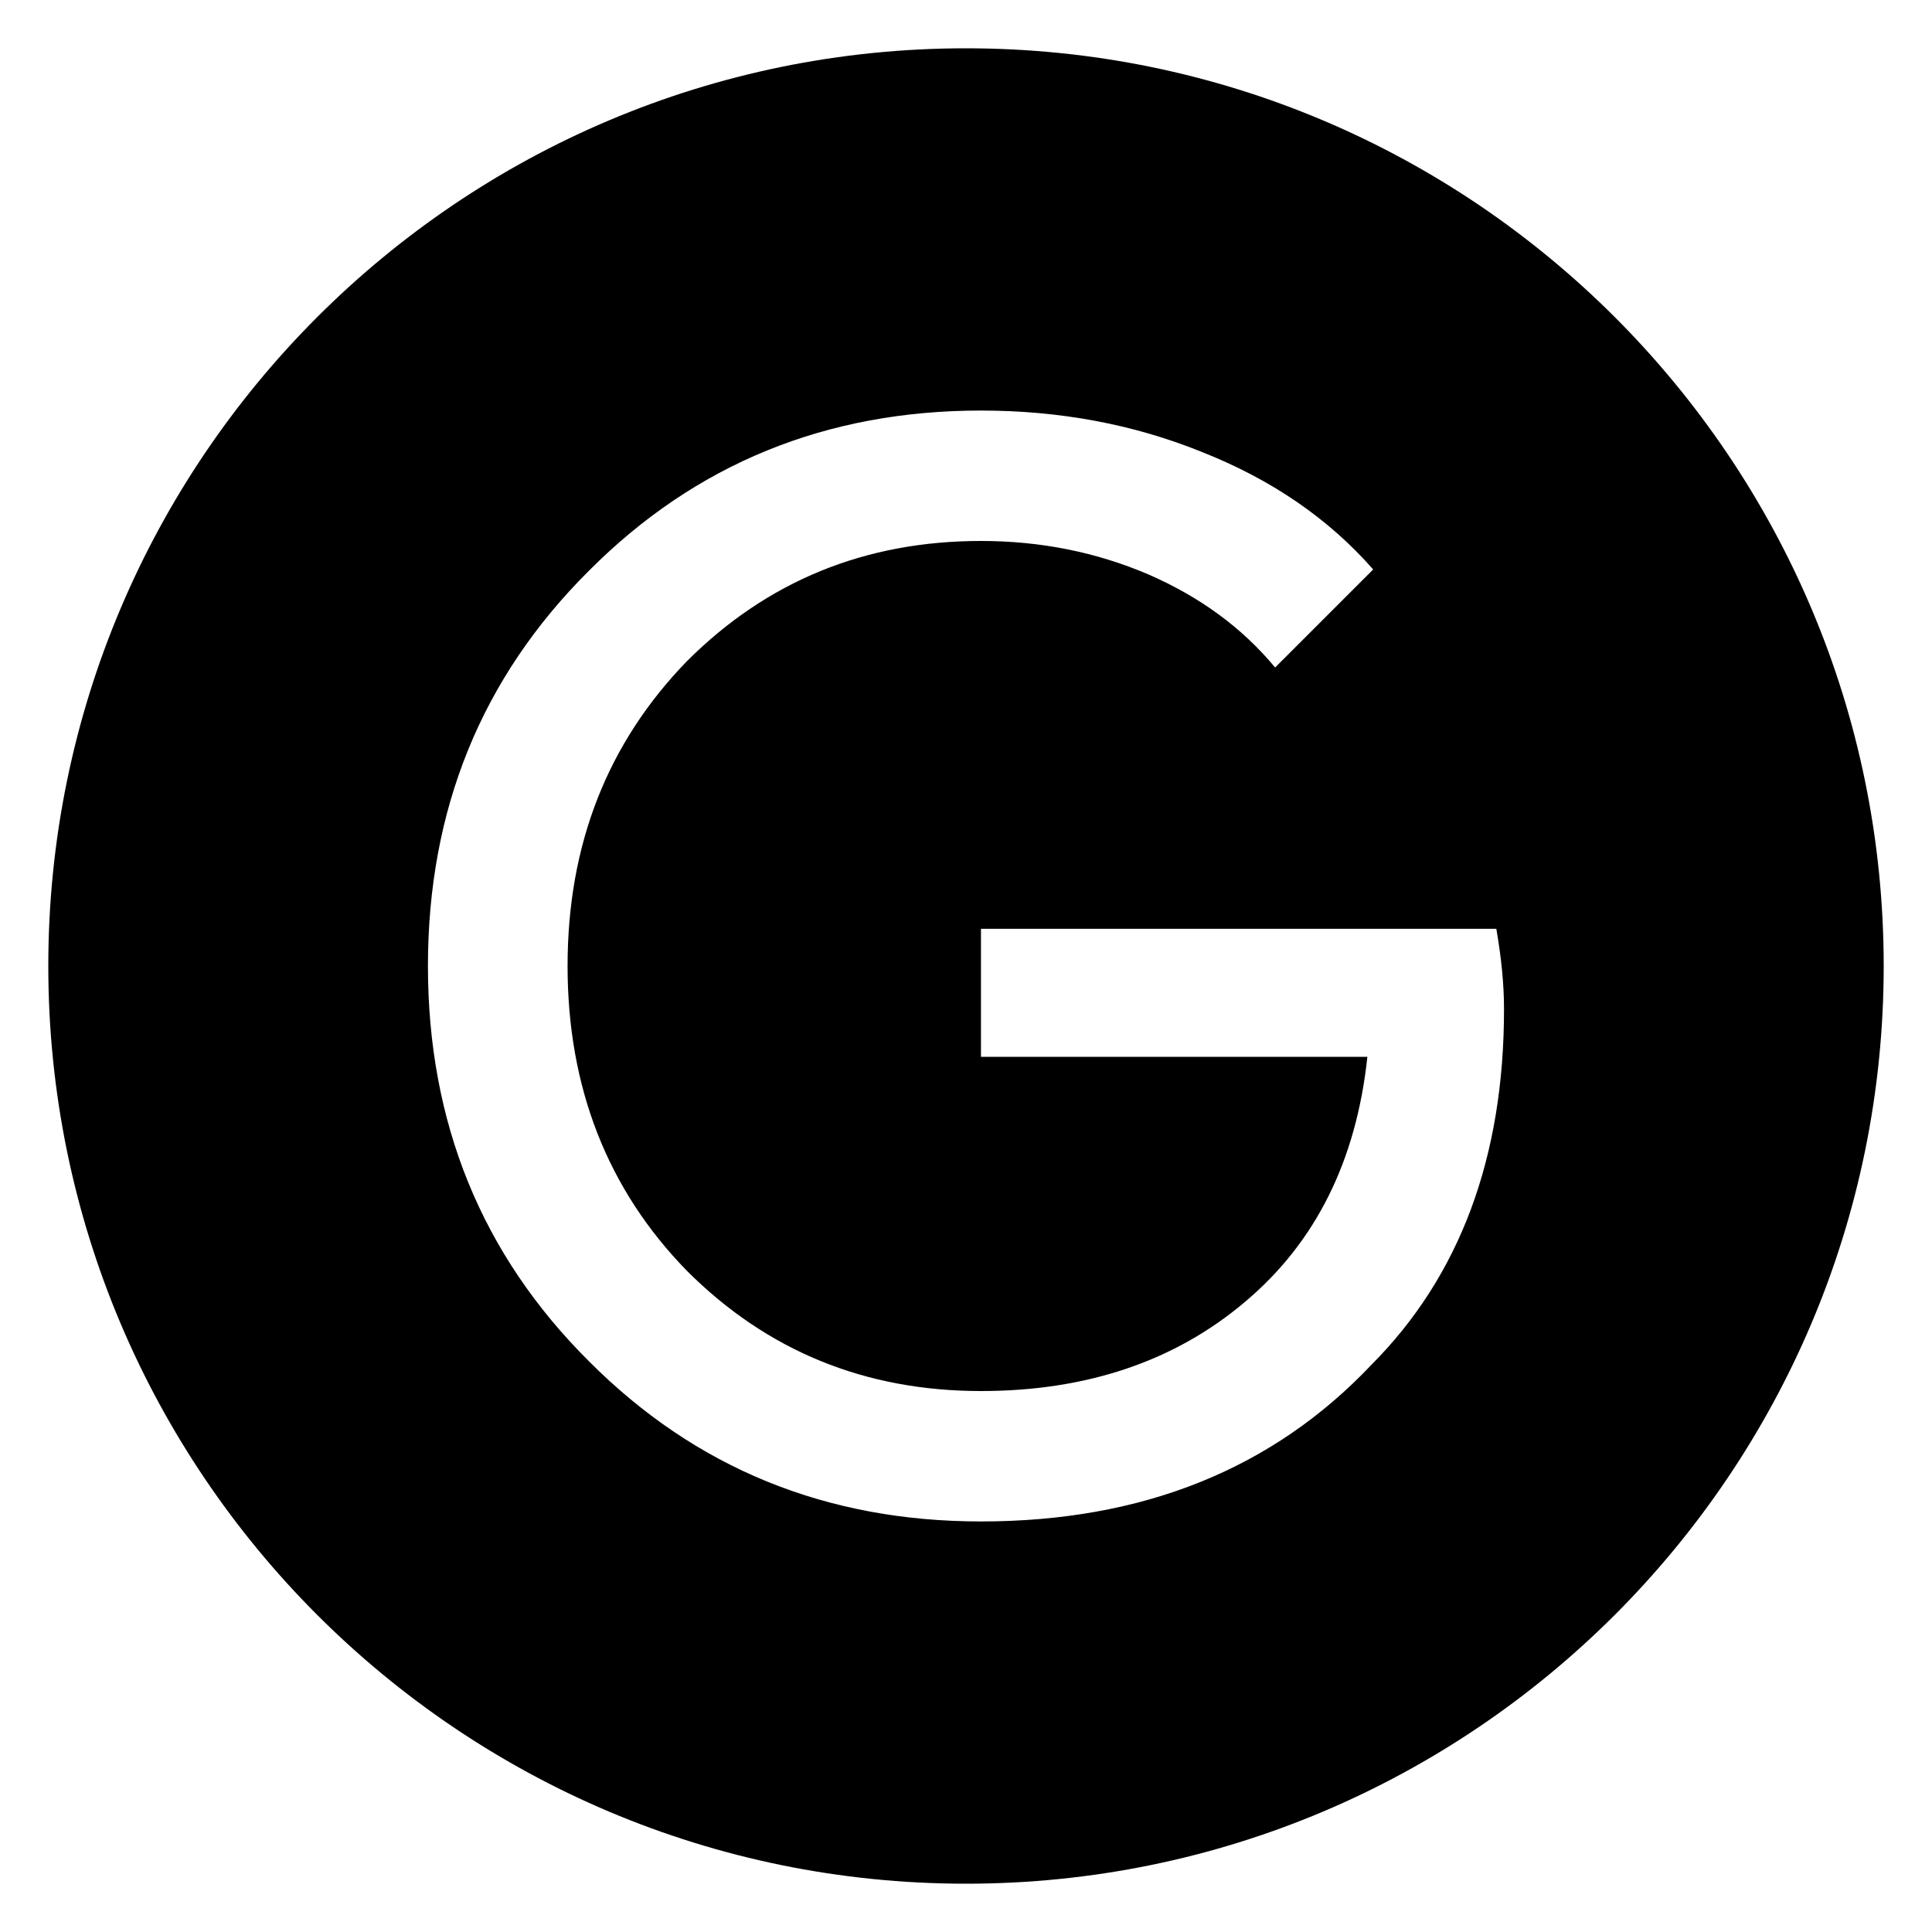 <?xml version="1.0" encoding="utf-8"?>
<!-- Generator: Adobe Illustrator 16.0.3, SVG Export Plug-In . SVG Version: 6.00 Build 0)  -->
<!DOCTYPE svg PUBLIC "-//W3C//DTD SVG 1.1//EN" "http://www.w3.org/Graphics/SVG/1.1/DTD/svg11.dtd">
<svg version="1.1" id="Capa_1" xmlns="http://www.w3.org/2000/svg" xmlns:xlink="http://www.w3.org/1999/xlink" x="0px" y="0px"
	 width="40px" height="40px" viewBox="0 0 40 40" enable-background="new 0 0 40 40" xml:space="preserve">
<path display="none" d="M20,1C9.51,1,1,9.51,1,20s8.51,19,19,19s19-8.51,19-19S30.49,1,20,1z M25.51,10.22
	c-0.92-0.18-2.14-0.32-2.89-0.32c-1.85,0-2.32,0.64-2.32,2.39v2.93h4.96l-0.25,2.5H20.3V32.6h-2.99V17.72h-3.07v-2.5h3.07v-3.21
	c0-3.07,1.71-4.61,4.92-4.61c1.14,0,2.359,0.15,3.529,0.5L25.51,10.22z"/>
<path d="M20,1C9.51,1,1,9.51,1,20s8.51,19,19,19s19-8.51,19-19S30.49,1,20,1z M28.4,28.25c-2.051,2.17-4.75,3.25-8.09,3.25
	c-3.2,0-5.91-1.1-8.12-3.32C9.97,25.97,8.86,23.24,8.86,20s1.11-5.97,3.33-8.18C14.4,9.6,17.11,8.5,20.31,8.5
	c1.62,0,3.15,0.28,4.58,0.86c1.44,0.57,2.62,1.38,3.54,2.43L26.4,13.82C25.72,13,24.85,12.36,23.77,11.89
	c-1.079-0.46-2.229-0.69-3.459-0.69c-2.4,0-4.43,0.83-6.09,2.49c-1.64,1.69-2.47,3.79-2.47,6.31c0,2.52,0.83,4.63,2.47,6.31
	c1.66,1.66,3.69,2.49,6.09,2.49c2.19,0,4.02-0.62,5.47-1.85c1.46-1.23,2.3-2.92,2.529-5.07h-8v-2.65h10.67
	c0.1,0.58,0.159,1.13,0.159,1.66C31.14,23.97,30.22,26.42,28.4,28.25z"/>
<g id="Capa_2">
</g>
<circle display="none" cx="20" cy="20" r="19"/>
</svg>
